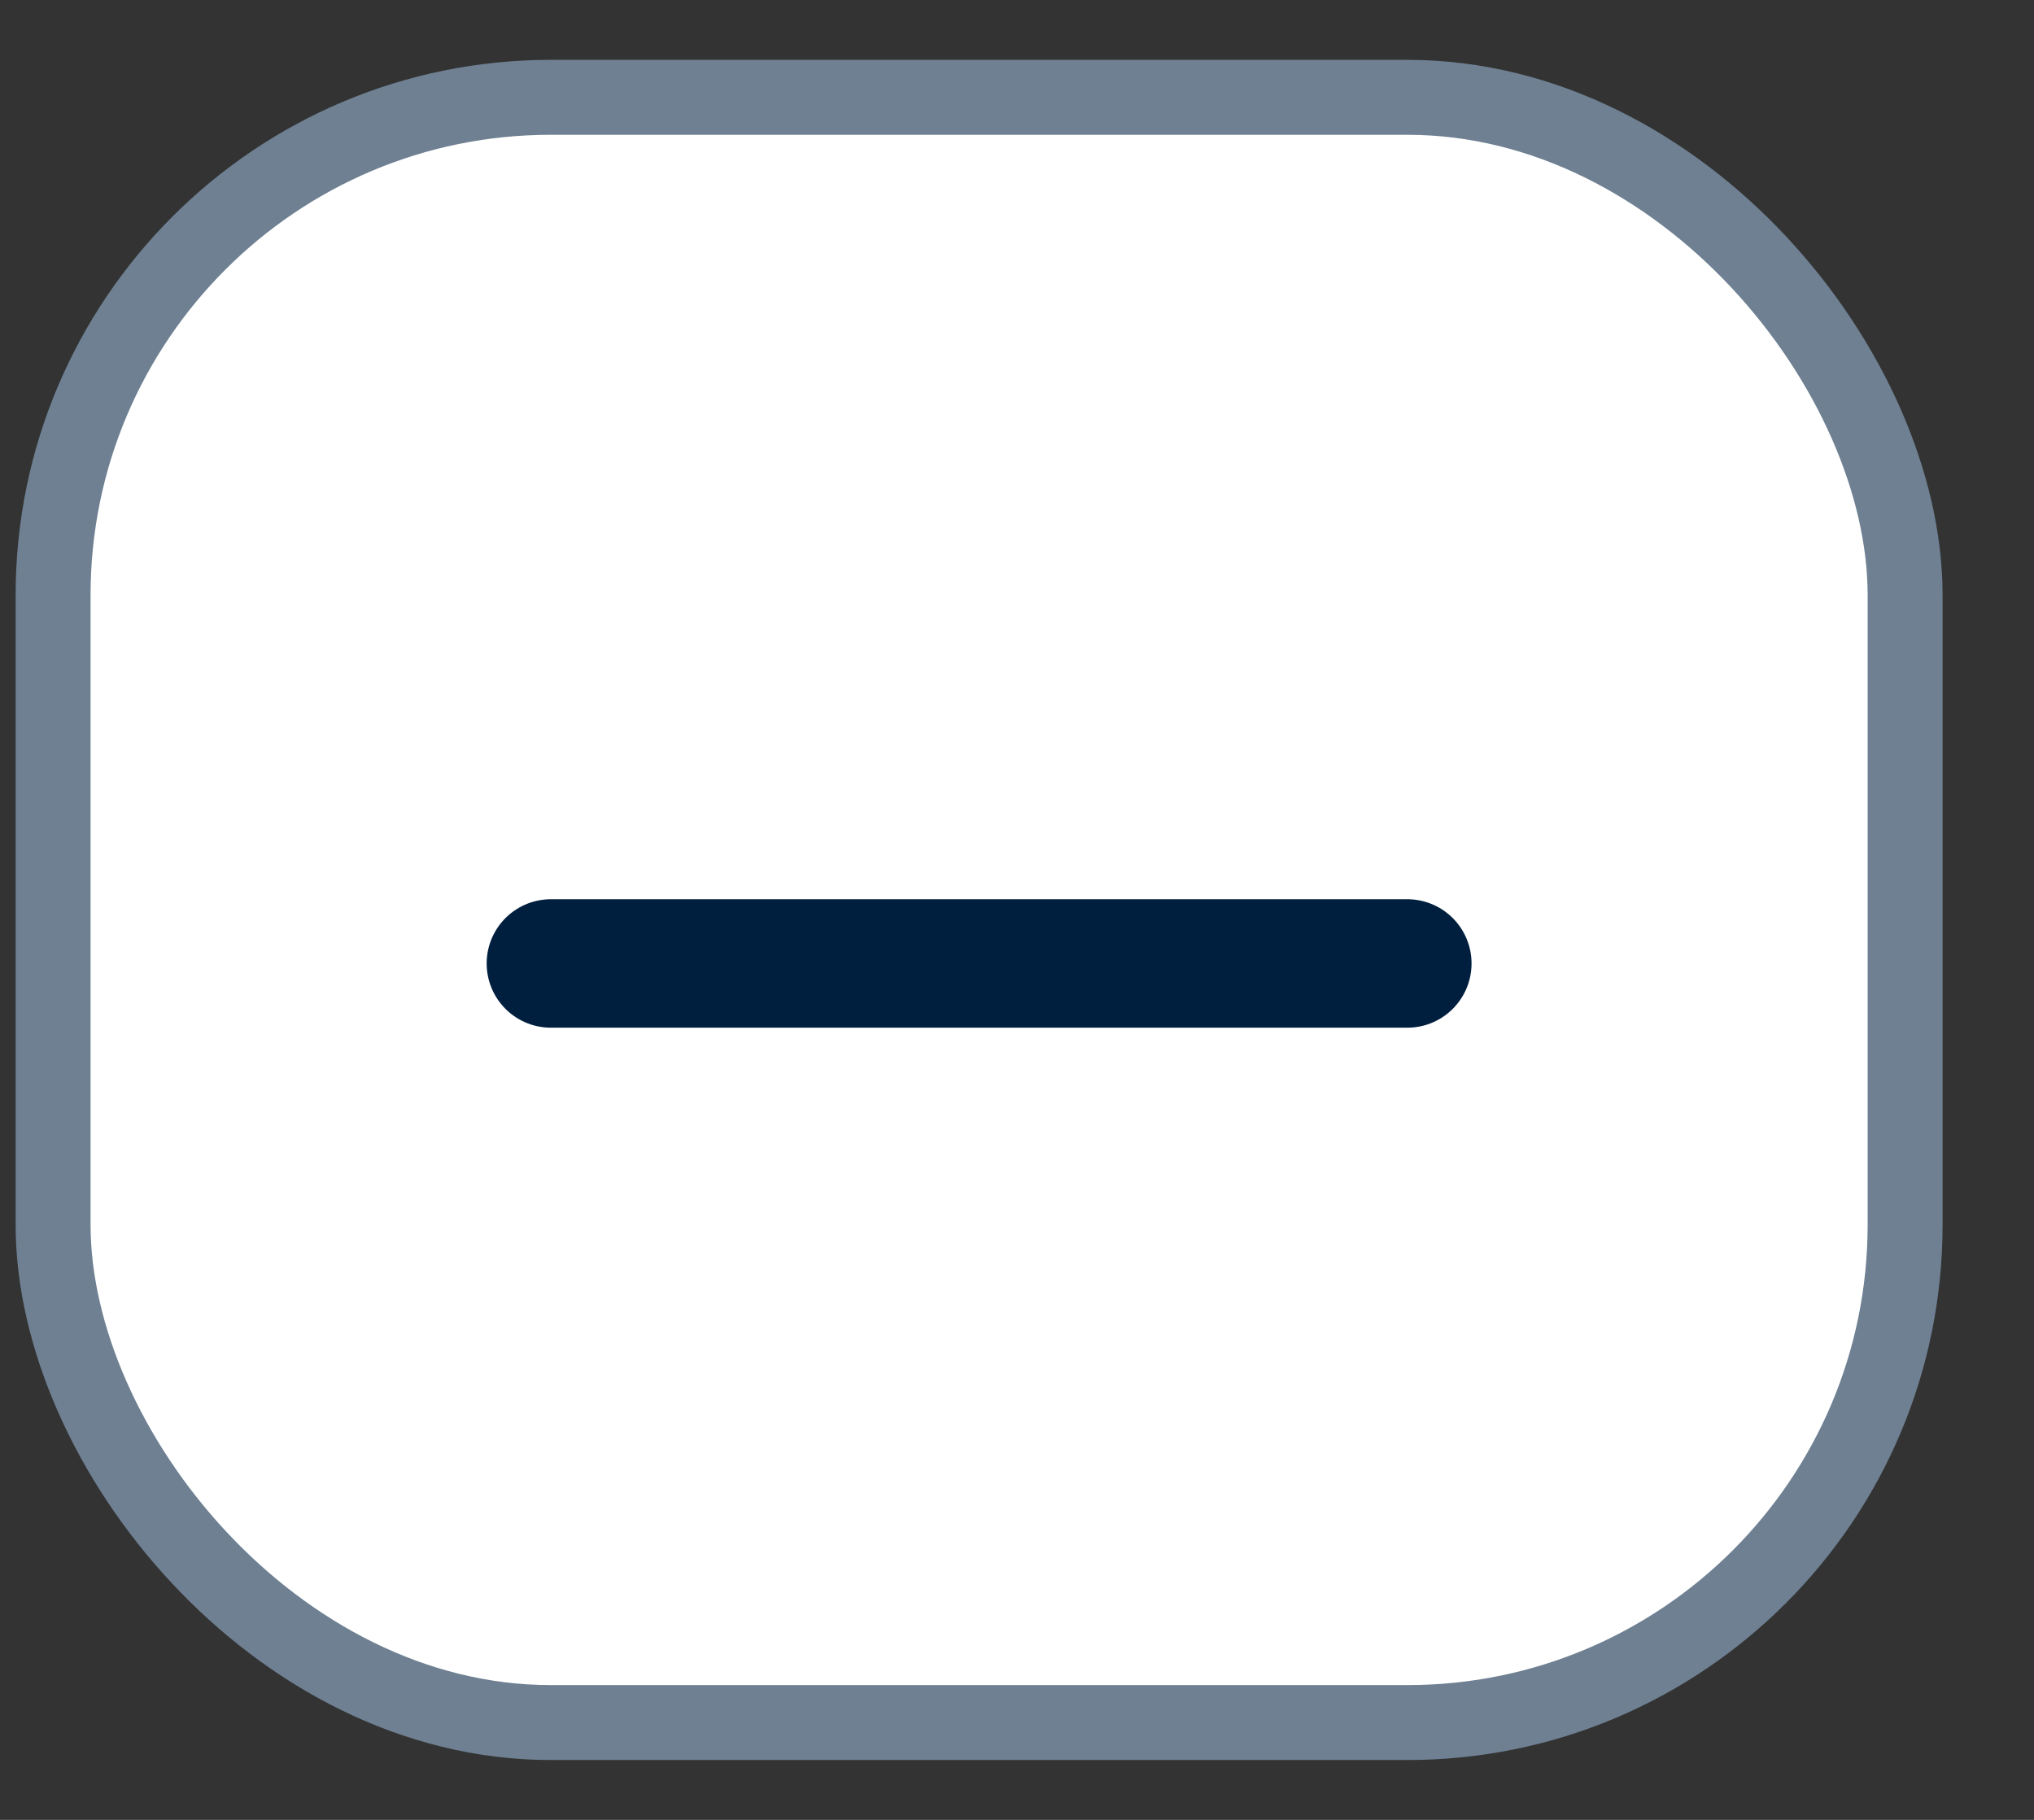 <svg width="19" height="17" viewBox="0 0 19 17" fill="none" xmlns="http://www.w3.org/2000/svg">
<rect x="0" y="0" width="19" height="17" fill="#333333" stroke="none"/>
<rect x="0.496" y="0.909" width="17.3" height="15.182" rx="4.65" fill="white" stroke="#6E8092" stroke-width="0.7"/>
<path d="M5.146 9H13.146" stroke="#001F3F" stroke-width="1.2" stroke-linecap="round" stroke-linejoin="round"/>
</svg>
